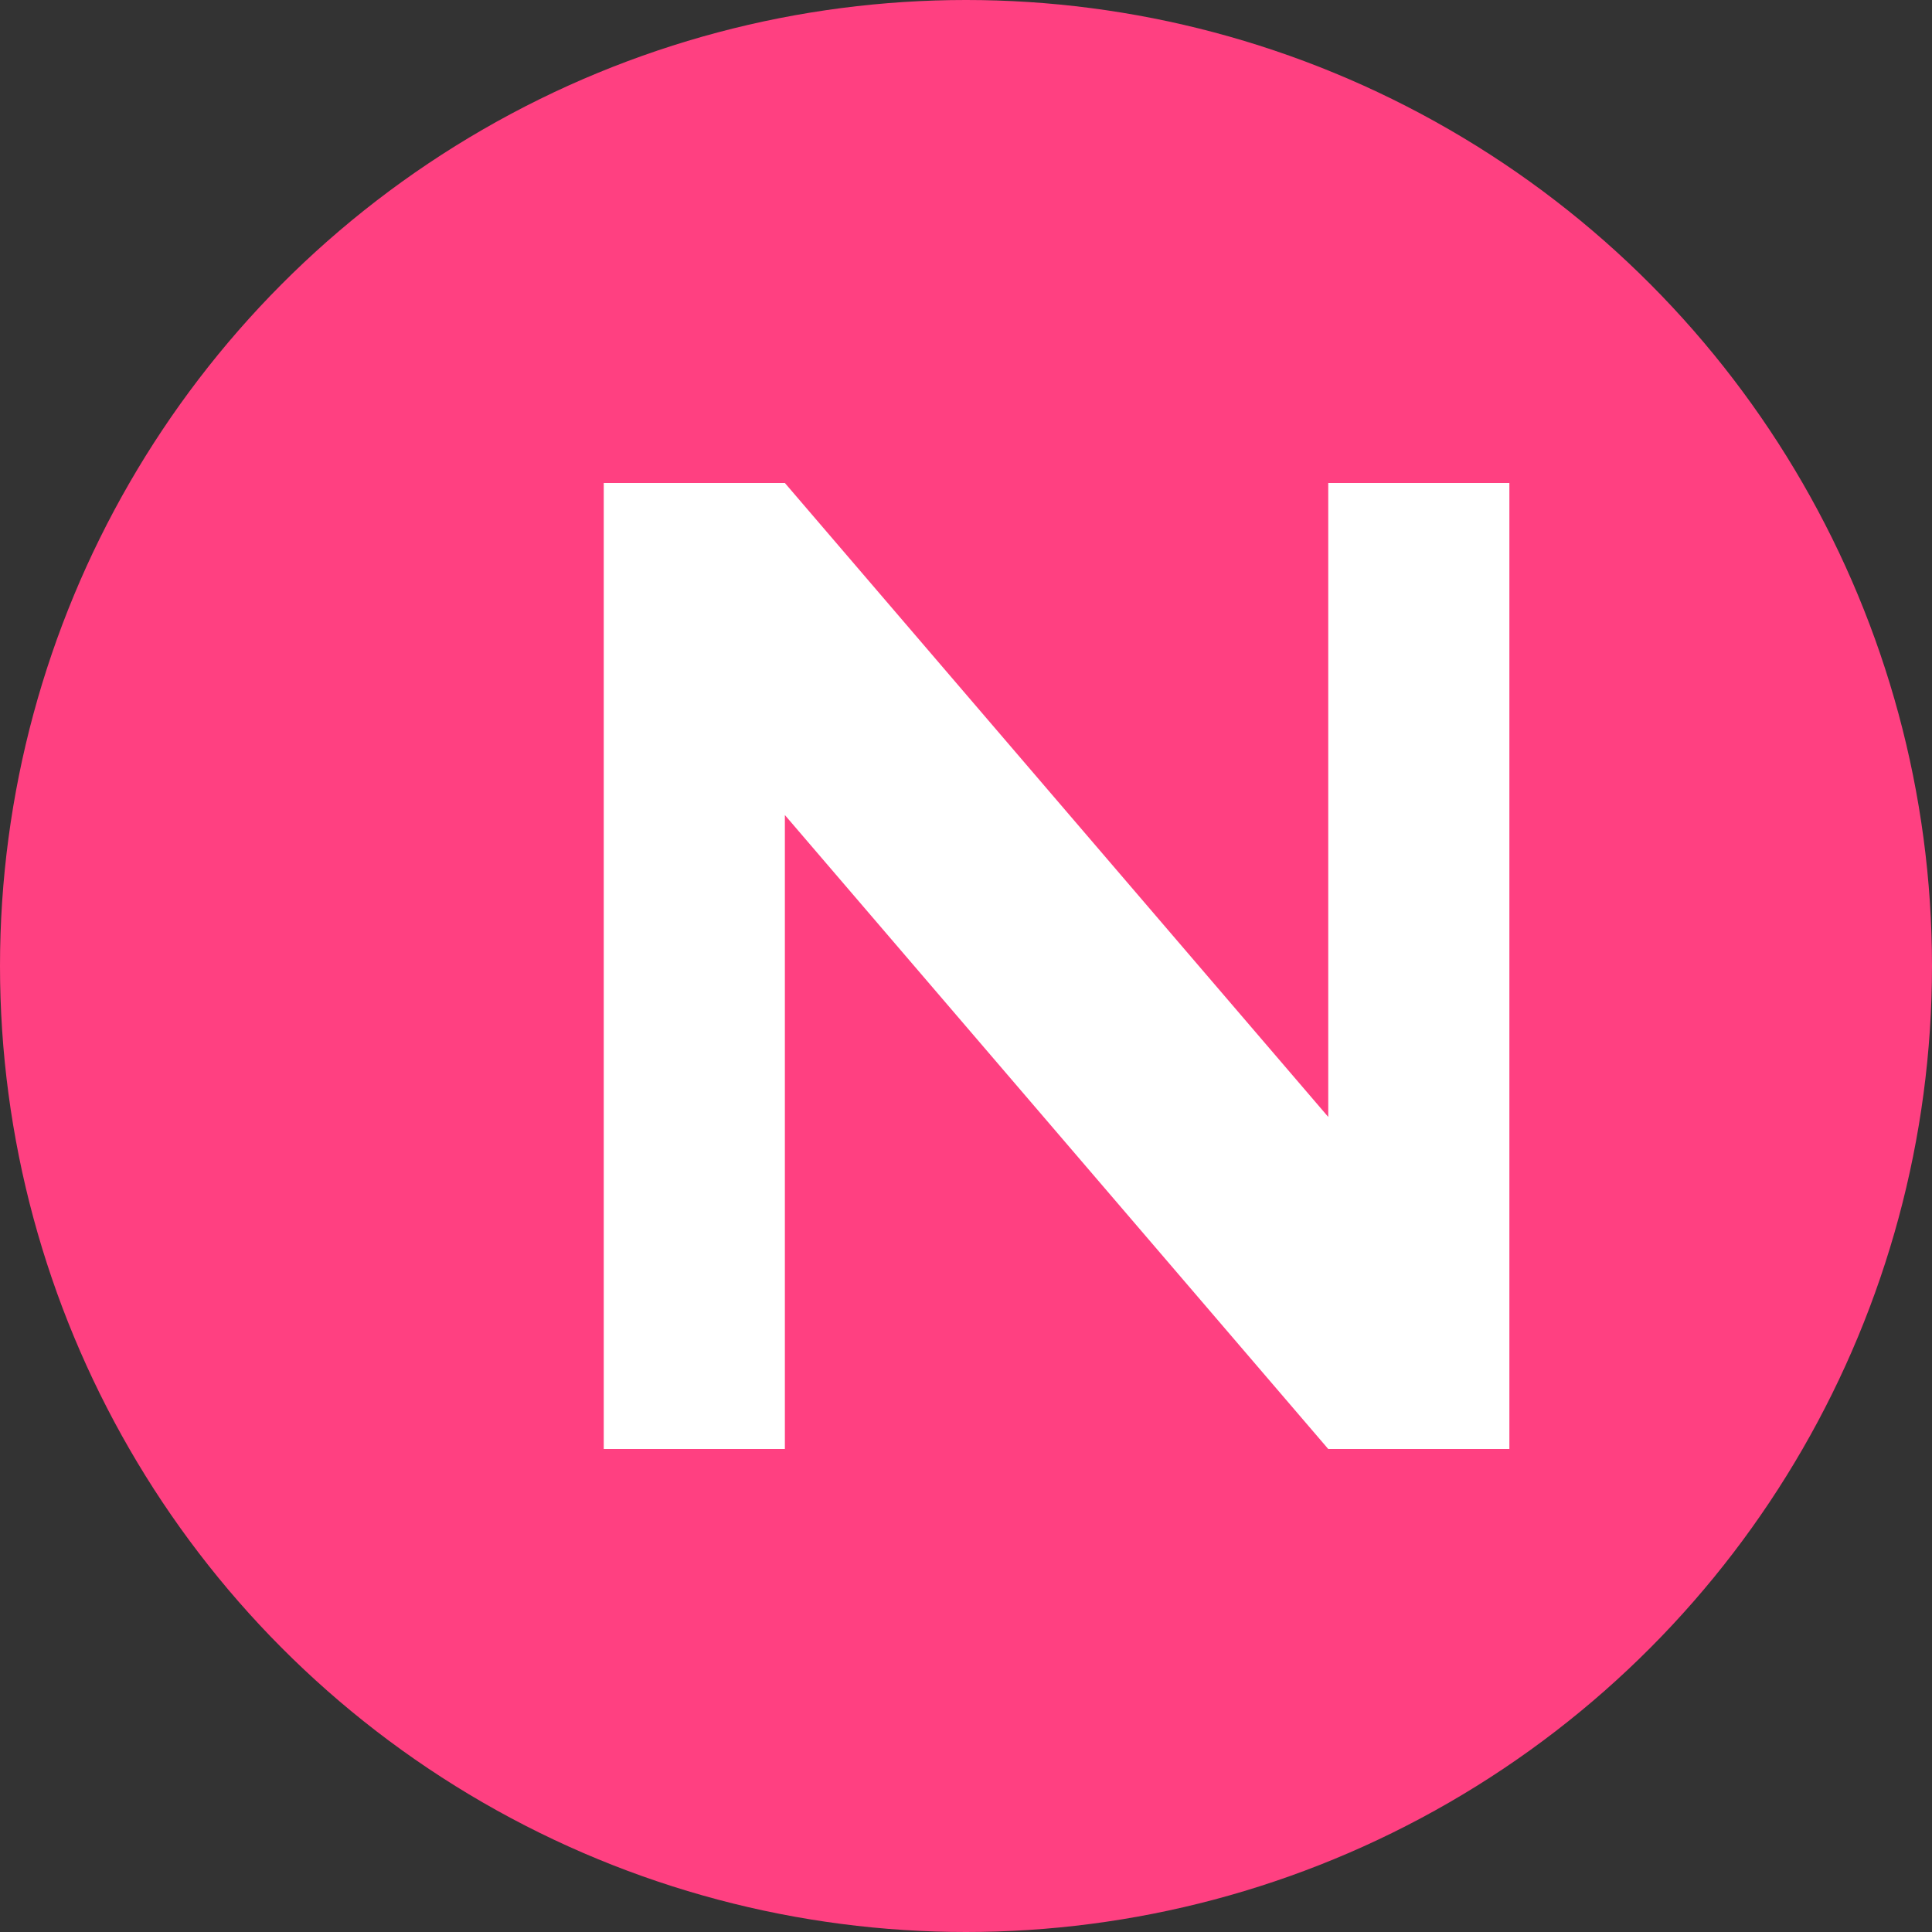 <!-- Favicon SVG icon for Neviza Gida -->
<svg xmlns="http://www.w3.org/2000/svg" width="32" height="32" viewBox="0 0 32 32">
  <rect x="0" y="0" width="32" height="32" fill="#333333" stroke="none"/>
  <!-- Background -->
  <circle cx="16" cy="16" r="16" fill="#FF4081" />
  
  <!-- "N" letter -->
  <path d="M10 8v16h3V13.5L22 24h3V8h-3v10.5L13 8h-3z" fill="white" />
</svg>